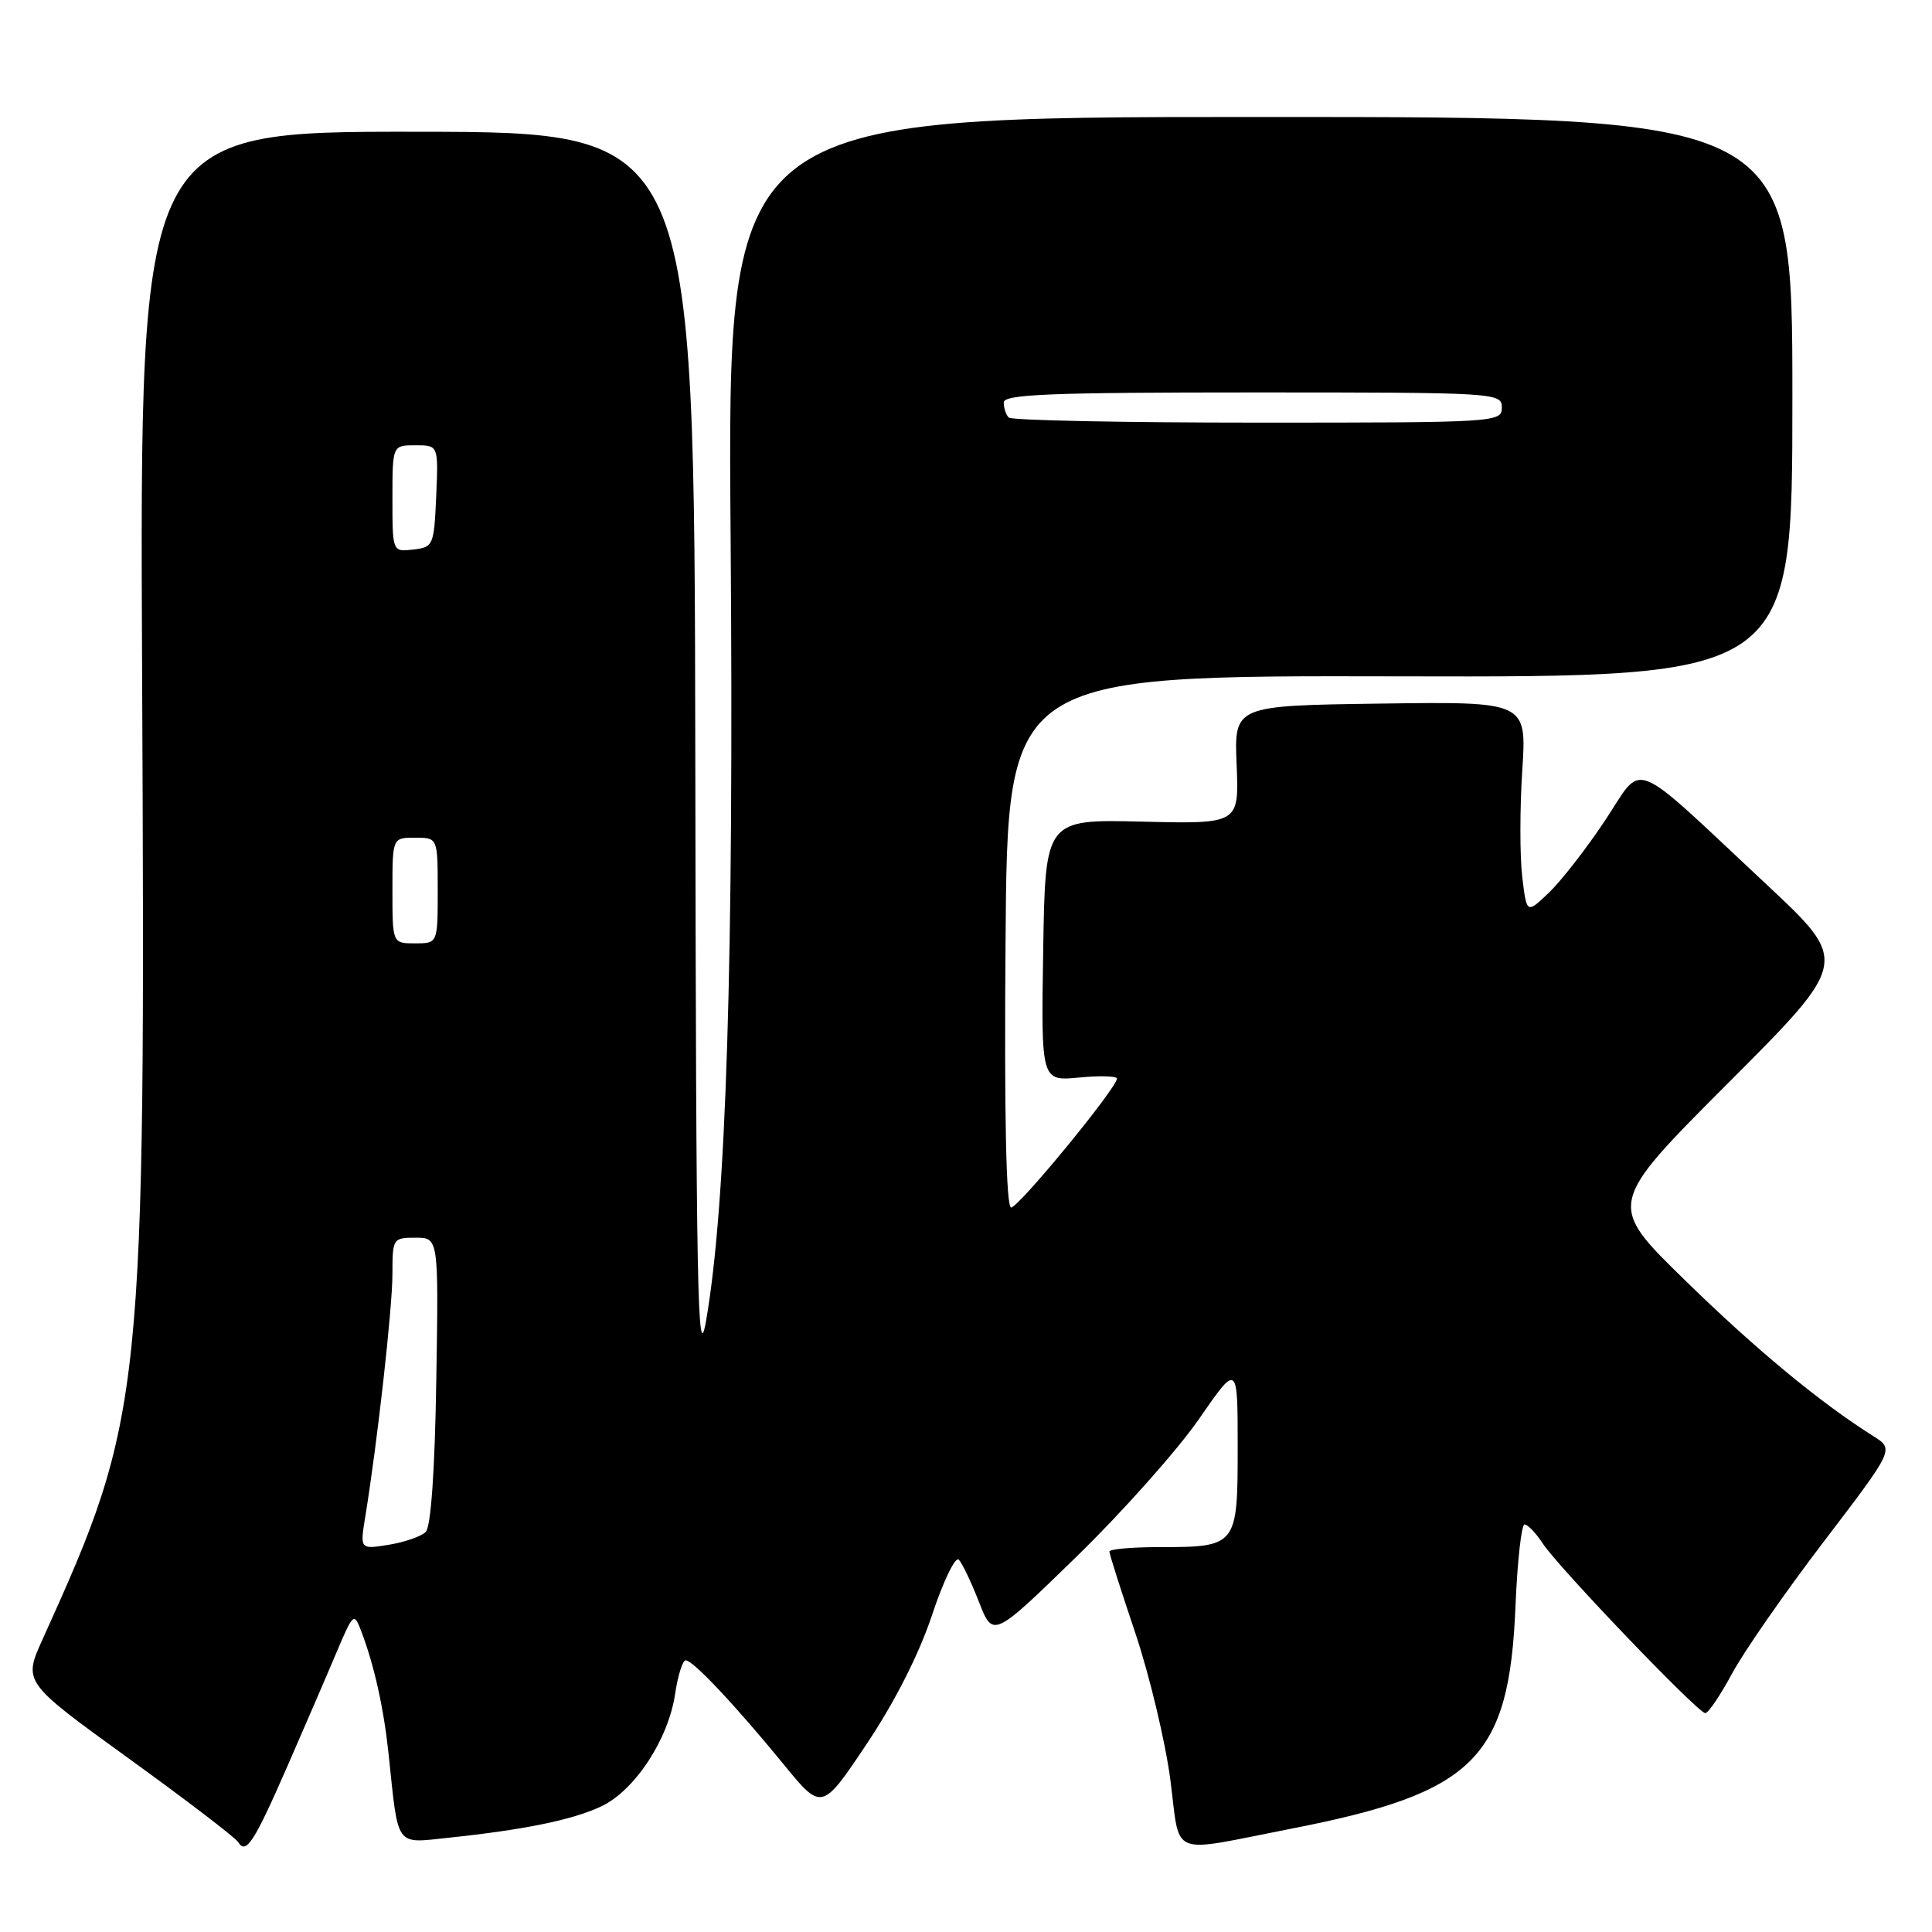 <?xml version="1.0" encoding="UTF-8" standalone="no"?>
<!DOCTYPE svg PUBLIC "-//W3C//DTD SVG 1.1//EN" "http://www.w3.org/Graphics/SVG/1.1/DTD/svg11.dtd" >
<svg xmlns="http://www.w3.org/2000/svg" xmlns:xlink="http://www.w3.org/1999/xlink" version="1.1" viewBox="0 0 256 256">
 <g >
 <path fill="currentColor"
d=" M 38.11 233.97 C 40.38 228.76 43.29 222.04 44.56 219.02 C 46.82 213.69 46.90 213.62 47.87 216.15 C 49.60 220.71 50.85 226.33 51.50 232.50 C 52.80 244.92 52.33 244.26 59.35 243.52 C 69.54 242.45 75.89 241.14 79.68 239.35 C 84.12 237.24 88.55 230.50 89.45 224.48 C 89.82 222.02 90.45 220.00 90.86 220.00 C 91.83 220.00 97.45 225.98 103.80 233.74 C 108.89 239.97 108.89 239.97 114.83 231.10 C 118.57 225.50 121.77 219.20 123.49 214.03 C 124.99 209.51 126.59 206.20 127.04 206.66 C 127.49 207.12 128.70 209.65 129.72 212.27 C 131.58 217.03 131.58 217.03 142.64 206.27 C 148.72 200.35 156.01 192.15 158.85 188.06 C 164.00 180.61 164.00 180.61 164.00 191.77 C 164.00 204.89 163.91 205.00 153.57 205.00 C 149.95 205.00 147.00 205.27 147.00 205.59 C 147.00 205.92 148.54 210.76 150.42 216.34 C 152.30 221.93 154.39 230.67 155.07 235.77 C 156.45 246.29 154.61 245.53 171.00 242.33 C 195.41 237.57 199.98 233.05 200.81 212.81 C 201.06 206.86 201.60 202.00 202.01 202.00 C 202.43 202.00 203.51 203.12 204.41 204.50 C 206.48 207.67 225.00 227.00 225.96 227.00 C 226.36 227.00 227.95 224.64 229.51 221.75 C 231.06 218.86 236.53 211.00 241.66 204.27 C 250.99 192.04 250.99 192.04 248.25 190.31 C 241.17 185.85 232.63 178.79 223.23 169.60 C 212.95 159.57 212.95 159.57 228.99 143.51 C 245.03 127.44 245.03 127.44 234.10 117.22 C 215.64 99.97 217.90 100.87 212.67 108.73 C 210.19 112.46 206.84 116.76 205.22 118.30 C 202.29 121.10 202.29 121.10 201.70 116.15 C 201.38 113.42 201.38 107.09 201.71 102.08 C 202.30 92.96 202.30 92.96 182.91 93.23 C 163.53 93.50 163.53 93.50 163.86 101.34 C 164.18 109.18 164.18 109.18 151.34 108.87 C 138.50 108.56 138.50 108.56 138.23 125.91 C 137.95 143.26 137.95 143.26 142.98 142.78 C 145.74 142.51 148.00 142.58 148.00 142.92 C 148.00 144.14 134.98 160.00 133.98 160.00 C 133.32 160.00 133.06 148.00 133.24 124.75 C 133.50 89.50 133.50 89.50 185.50 89.62 C 237.50 89.74 237.50 89.74 237.50 52.62 C 237.50 15.50 237.50 15.50 166.94 15.50 C 96.38 15.50 96.38 15.50 96.81 71.00 C 97.25 127.40 96.24 159.59 93.56 175.00 C 92.43 181.48 92.23 171.31 92.13 100.00 C 92.00 17.50 92.00 17.50 55.25 17.46 C 18.50 17.42 18.50 17.42 18.83 88.96 C 19.28 185.51 19.07 187.55 5.65 217.20 C 3.07 222.89 3.07 222.89 16.98 232.95 C 24.63 238.48 31.19 243.49 31.56 244.09 C 32.60 245.78 33.65 244.16 38.11 233.97 Z  M 48.41 200.91 C 50.01 191.09 52.00 173.29 52.00 168.79 C 52.00 164.11 52.07 164.00 55.06 164.00 C 58.12 164.00 58.12 164.00 57.81 182.95 C 57.62 194.85 57.10 202.31 56.41 202.99 C 55.82 203.58 53.61 204.35 51.51 204.69 C 47.69 205.31 47.69 205.31 48.41 200.91 Z  M 52.00 118.00 C 52.00 111.00 52.00 111.00 55.00 111.00 C 58.00 111.00 58.00 111.00 58.00 118.00 C 58.00 125.00 58.00 125.00 55.00 125.00 C 52.00 125.00 52.00 125.00 52.00 118.00 Z  M 52.00 66.07 C 52.00 59.00 52.00 59.00 55.05 59.00 C 58.09 59.00 58.09 59.00 57.80 65.75 C 57.51 72.29 57.41 72.51 54.75 72.82 C 52.00 73.13 52.00 73.13 52.00 66.07 Z  M 133.67 55.33 C 133.30 54.97 133.00 54.07 133.00 53.33 C 133.00 52.25 139.17 52.00 166.00 52.00 C 198.33 52.00 199.00 52.04 199.00 54.00 C 199.00 55.96 198.33 56.00 166.67 56.00 C 148.88 56.00 134.03 55.70 133.67 55.33 Z "/>
</g>
</svg>